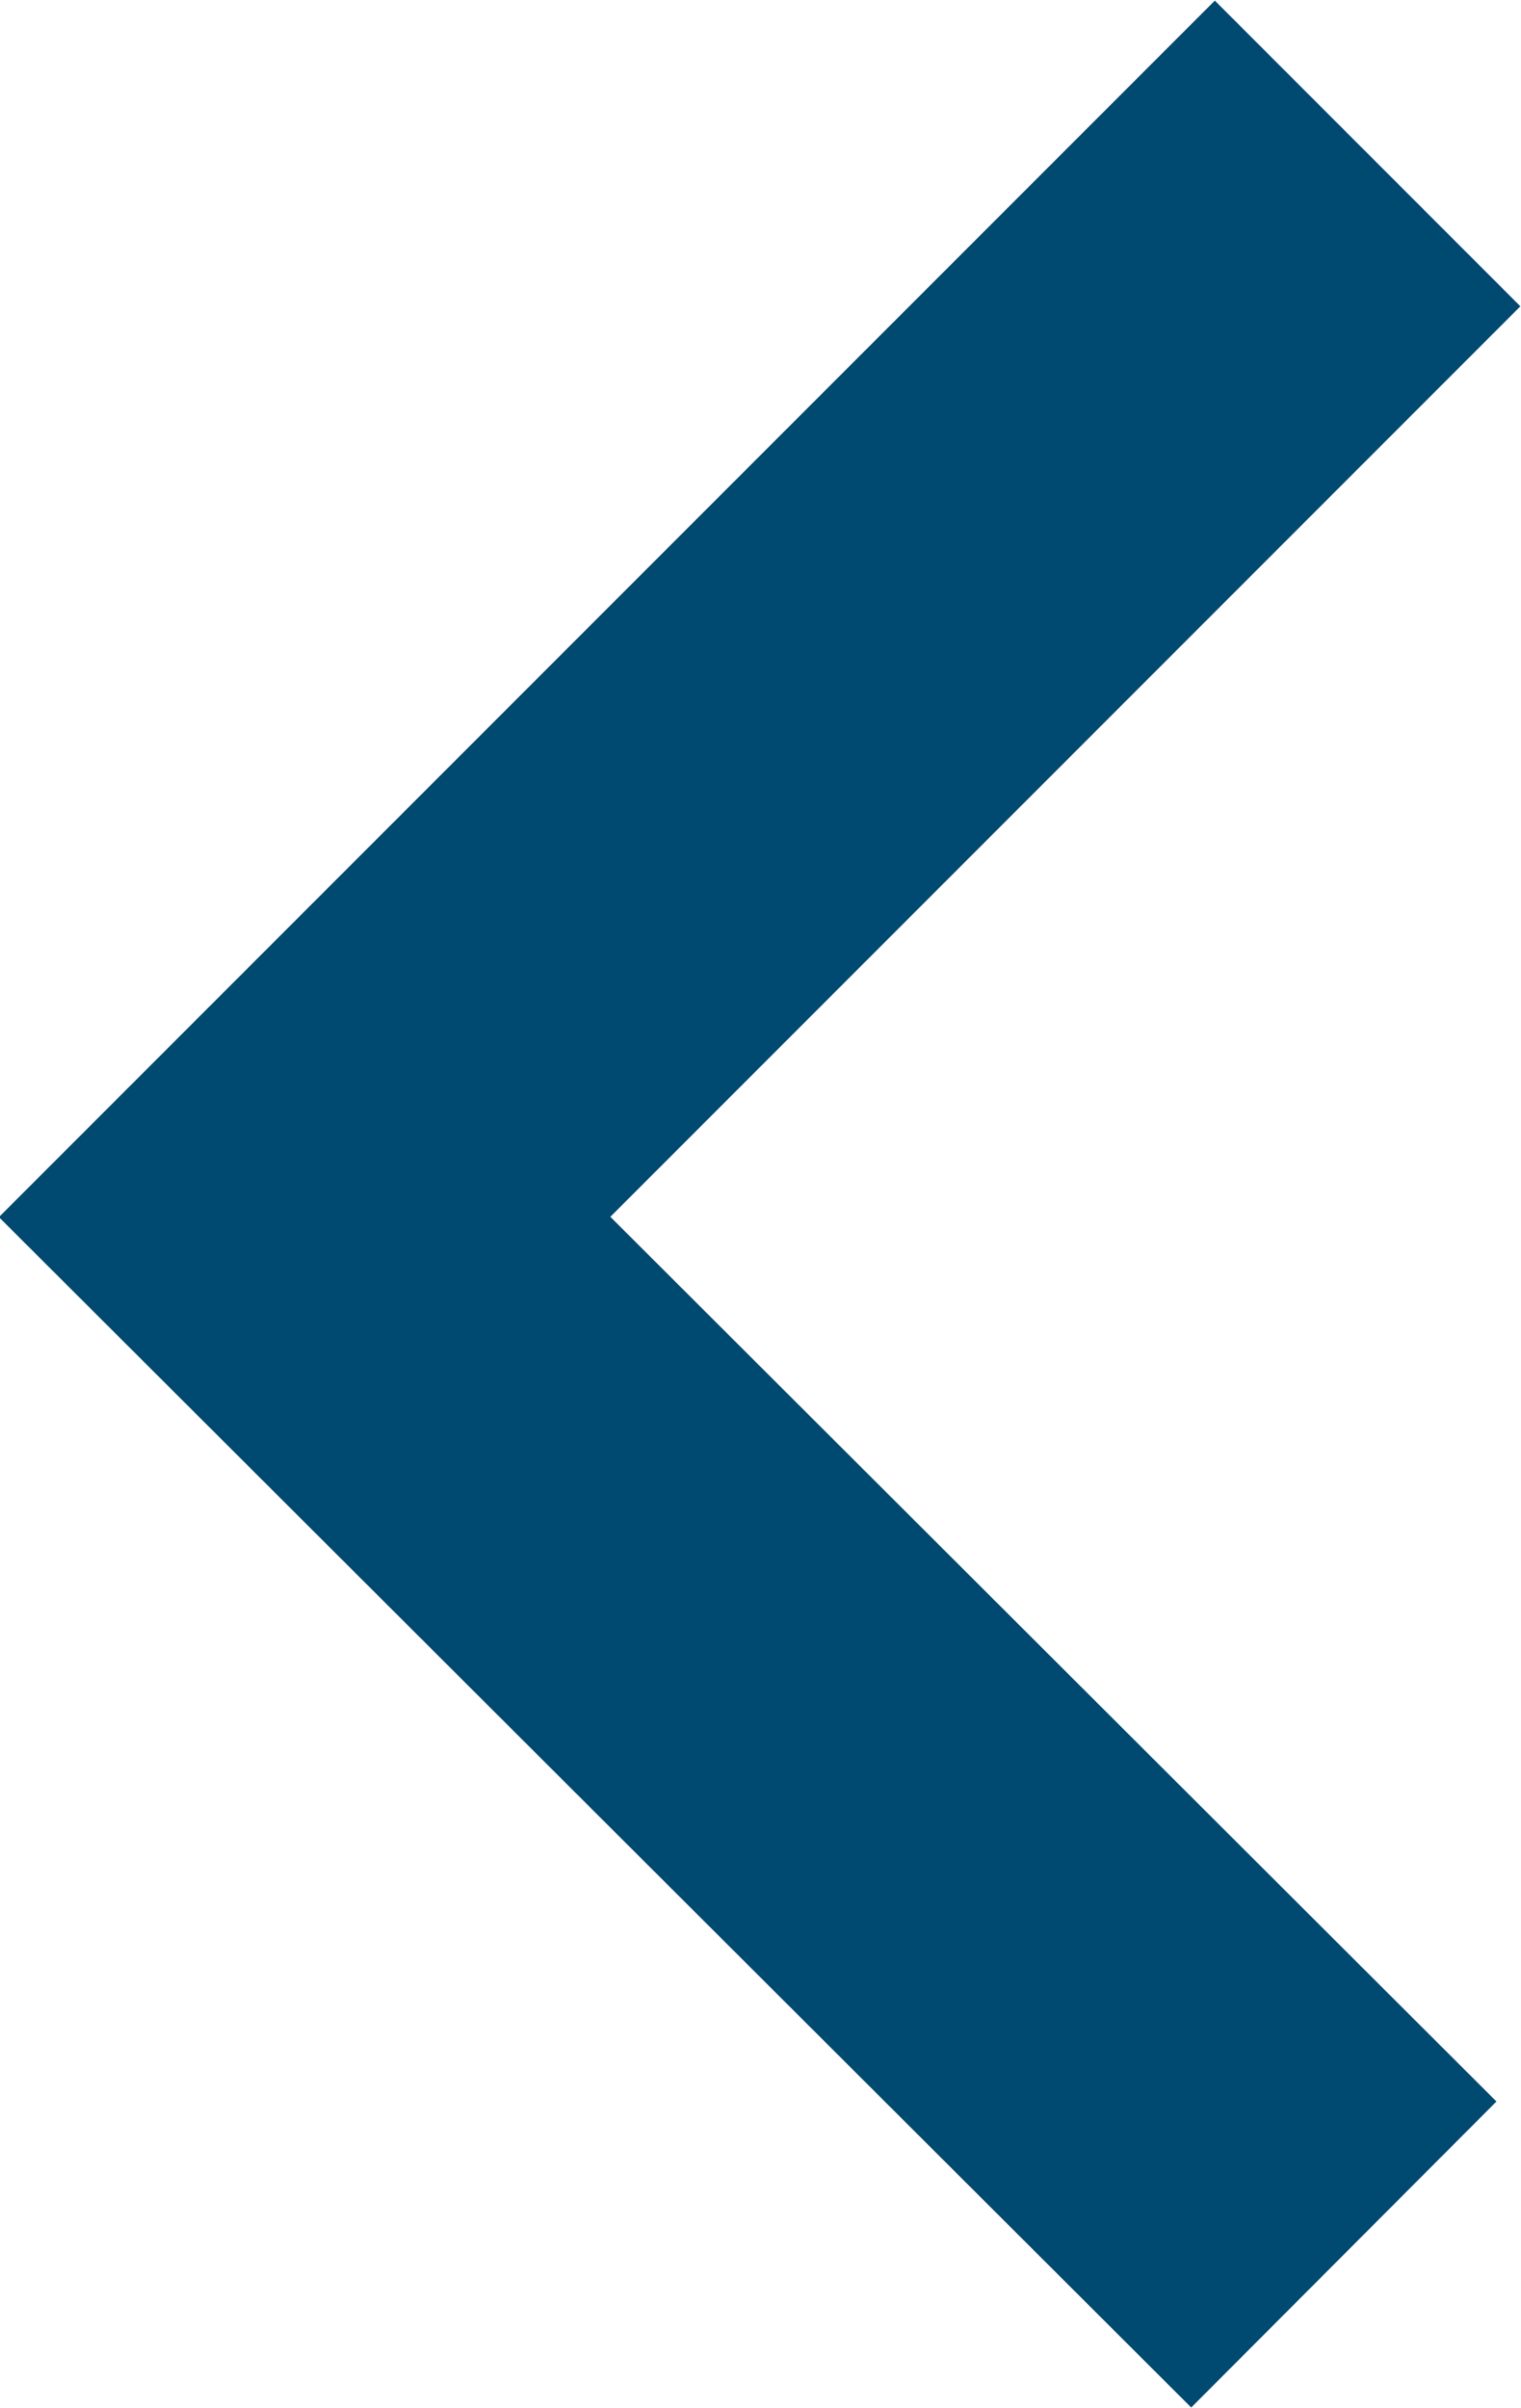 <svg xmlns="http://www.w3.org/2000/svg" viewBox="0 0 7.04 11.14"><defs><style>.cls-1{fill:none;stroke:#004970;stroke-miterlimit:10;stroke-width:2px;}</style></defs><title>flecha_blue</title><g id="Capa_2" data-name="Capa 2"><g id="Layer_1" data-name="Layer 1"><polyline class="cls-1" points="6.22 10.43 1.41 5.63 6.33 0.71"/></g></g></svg>